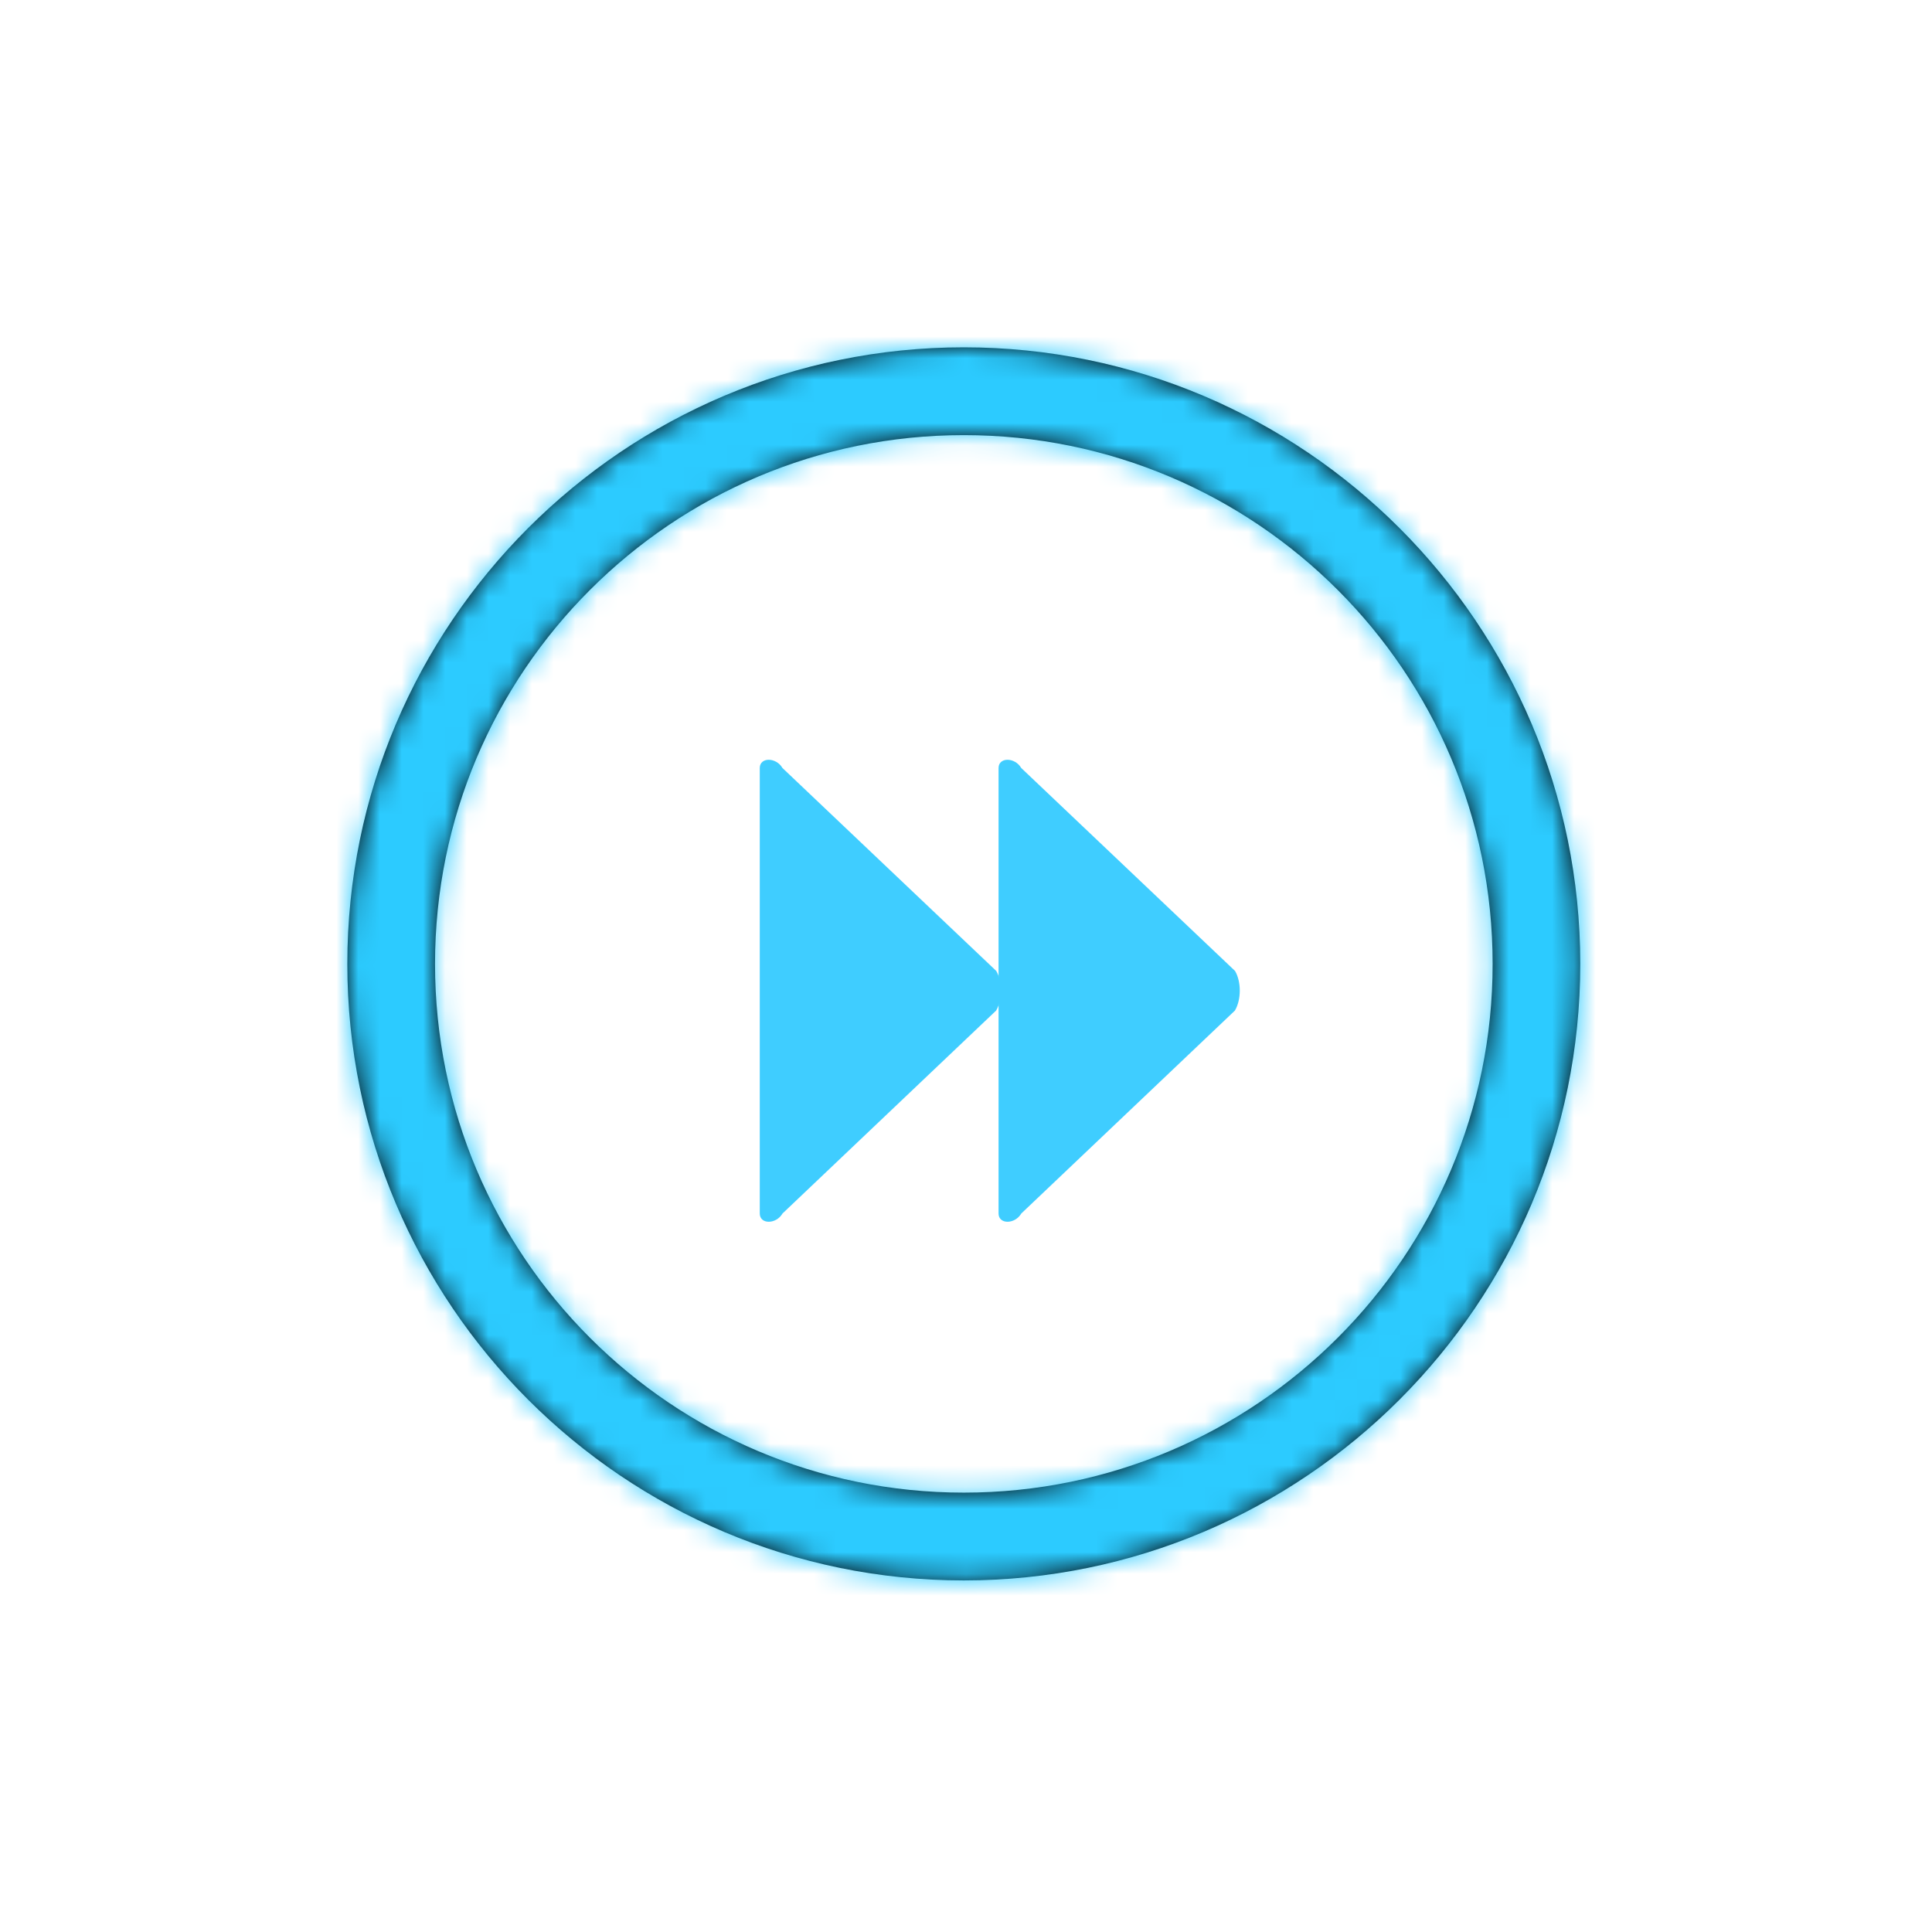 <?xml version="1.0" encoding="UTF-8" standalone="no"?>
<svg width="89px" height="89px" viewBox="0 0 89 89" version="1.1" xmlns="http://www.w3.org/2000/svg" xmlns:xlink="http://www.w3.org/1999/xlink">
    <!-- Generator: sketchtool 41.1 (35376) - http://www.bohemiancoding.com/sketch -->
    <title>6F1E80CF-10D1-402E-B397-D12C1D562332</title>
    <desc>Created with sketchtool.</desc>
    <defs>
        <path d="M28.4,52.76 C14.95,52.76 4.04,41.854 4.04,28.404 C4.04,14.947 14.95,4.044 28.4,4.044 C41.851,4.044 52.76,14.947 52.76,28.404 C52.76,41.854 41.851,52.76 28.4,52.76 M0,28.404 C0,44.064 12.739,56.804 28.4,56.804 C44.06,56.804 56.797,44.064 56.797,28.404 C56.797,12.739 44.06,0 28.4,0 C12.739,0 0,12.739 0,28.404 Z" id="path-1"></path>
        <filter x="-50%" y="-50%" width="200%" height="200%" filterUnits="objectBoundingBox" id="filter-2">
            <feMorphology radius="1" operator="dilate" in="SourceAlpha" result="shadowSpreadOuter1"></feMorphology>
            <feOffset dx="0" dy="0" in="shadowSpreadOuter1" result="shadowOffsetOuter1"></feOffset>
            <feMorphology radius="4" operator="erode" in="SourceAlpha" result="shadowInner"></feMorphology>
            <feOffset dx="0" dy="0" in="shadowInner" result="shadowInner"></feOffset>
            <feComposite in="shadowOffsetOuter1" in2="shadowInner" operator="out" result="shadowOffsetOuter1"></feComposite>
            <feGaussianBlur stdDeviation="7.5" in="shadowOffsetOuter1" result="shadowBlurOuter1"></feGaussianBlur>
            <feColorMatrix values="0 0 0 0 0   0 0 0 0 0.788   0 0 0 0 1  0 0 0 0.5 0" type="matrix" in="shadowBlurOuter1"></feColorMatrix>
        </filter>
        <mask id="mask-3" maskContentUnits="userSpaceOnUse" maskUnits="objectBoundingBox" x="0" y="0" width="56.797" height="56.804" fill="white">
            <use xlink:href="#path-1"></use>
        </mask>
    </defs>
    <g id="Smart-TV-UI" stroke="none" stroke-width="1" fill="none" fill-rule="evenodd">
        <g id="button_states" transform="translate(-429, -1301)">
            <g id="Forward_selected_player" transform="translate(445, 1317)">
                <g id="Fill-1">
                    <use fill="black" fill-opacity="1" filter="url(#filter-2)" xlink:href="#path-1"></use>
                    <use stroke="#2CCBFF" mask="url(#mask-3)" stroke-width="6" xlink:href="#path-1"></use>
                </g>
                <path d="M20.045,19.379 C19.751,18.874 19,18.874 19,19.379 L19,39.902 C19,40.408 19.753,40.408 20.047,39.902 L29.888,30.553 C30.183,30.051 30.188,29.233 29.894,28.728 L20.045,19.379 Z" id="Fill-3" fill="#3FCDFF"></path>
                <path d="M31.045,19.379 C30.751,18.874 30,18.874 30,19.379 L30,39.902 C30,40.408 30.753,40.408 31.047,39.902 L40.888,30.553 C41.183,30.051 41.188,29.233 40.894,28.728 L31.045,19.379 Z" id="Fill-3-Copy" fill="#3FCDFF"></path>
            </g>
        </g>
    </g>
</svg>